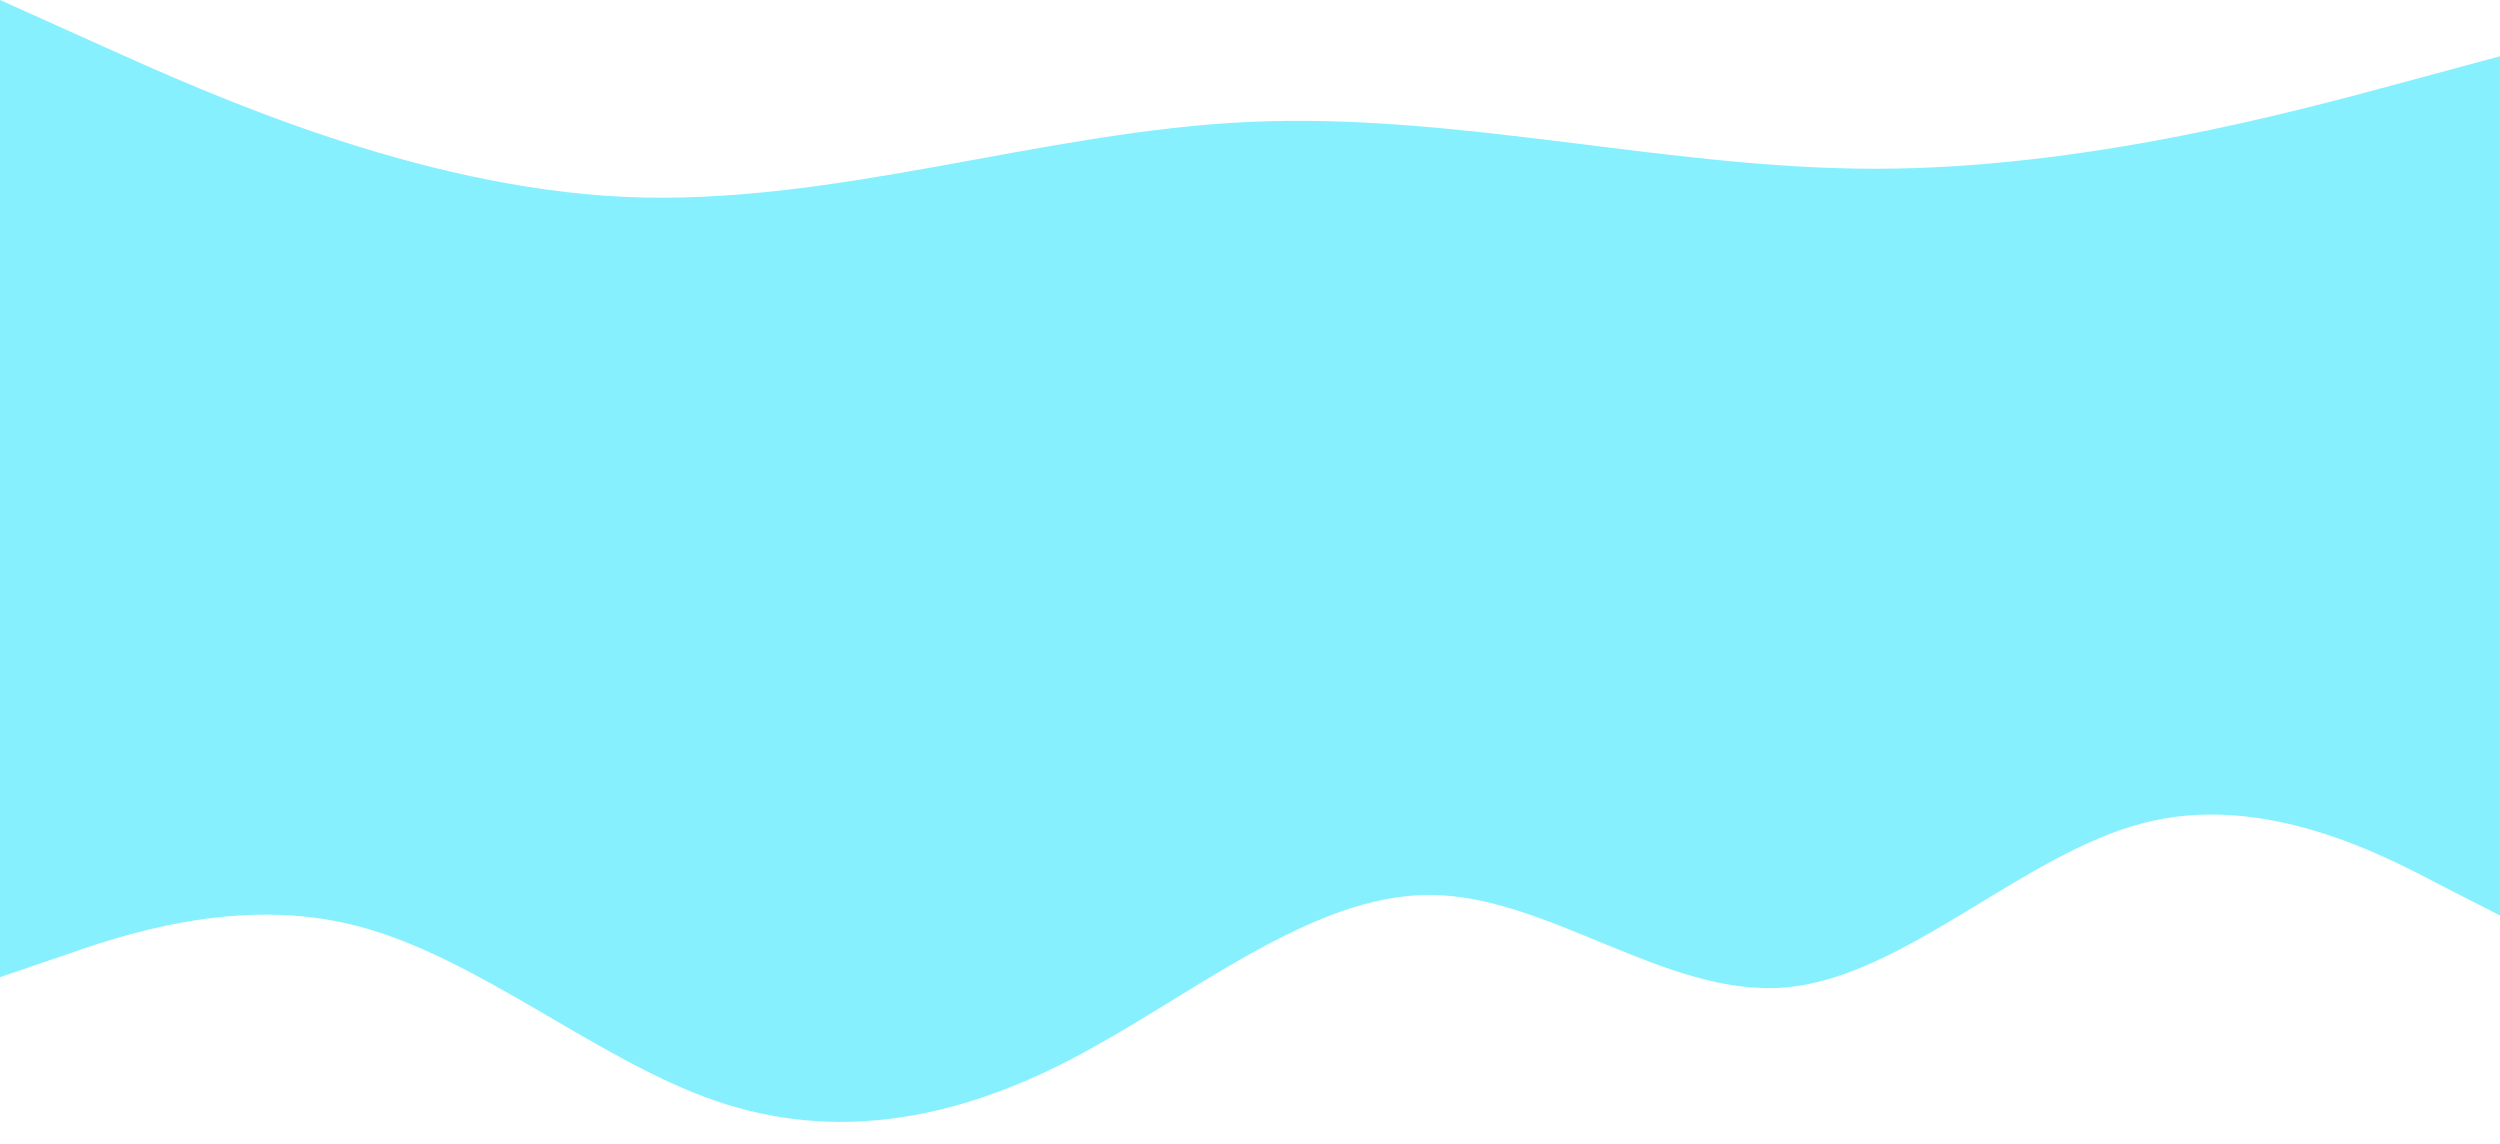 <svg width="1600" height="732" viewBox="0 0 1600 732" fill="none" xmlns="http://www.w3.org/2000/svg">
<rect y="232" width="1600" height="212" fill="#86F0FF"/>
<path fill-rule="evenodd" clip-rule="evenodd" d="M0 0L66.667 30C133.333 60 266.667 120 400 126C533.333 132 666.667 84 800 78C933.333 72 1066.67 108 1200 108C1333.33 108 1466.67 72 1533.33 54L1600 36V252H1533.33C1466.67 252 1333.33 252 1200 252C1066.67 252 933.333 252 800 252C666.667 252 533.333 252 400 252C266.667 252 133.333 252 66.667 252H0V0Z" fill="#86F0FF"/>
<path fill-rule="evenodd" clip-rule="evenodd" d="M0 625.364L38.667 612.206C76 599.049 152 572.733 228 592.47C305.333 612.206 381.333 677.994 457.333 704.309C533.333 730.624 609.333 717.467 685.333 677.994C761.333 638.521 838.667 572.733 914.667 572.733C990.667 572.733 1066.67 638.521 1142.67 631.943C1218.67 625.364 1294.67 546.418 1372 526.682C1448 506.946 1524 546.418 1561.33 566.155L1600 585.891V428H1561.33C1524 428 1448 428 1372 428C1294.67 428 1218.67 428 1142.67 428C1066.67 428 990.667 428 914.667 428C838.667 428 761.333 428 685.333 428C609.333 428 533.333 428 457.333 428C381.333 428 305.333 428 228 428C152 428 76 428 38.667 428H0V625.364Z" fill="#86F0FF"/>
</svg>
